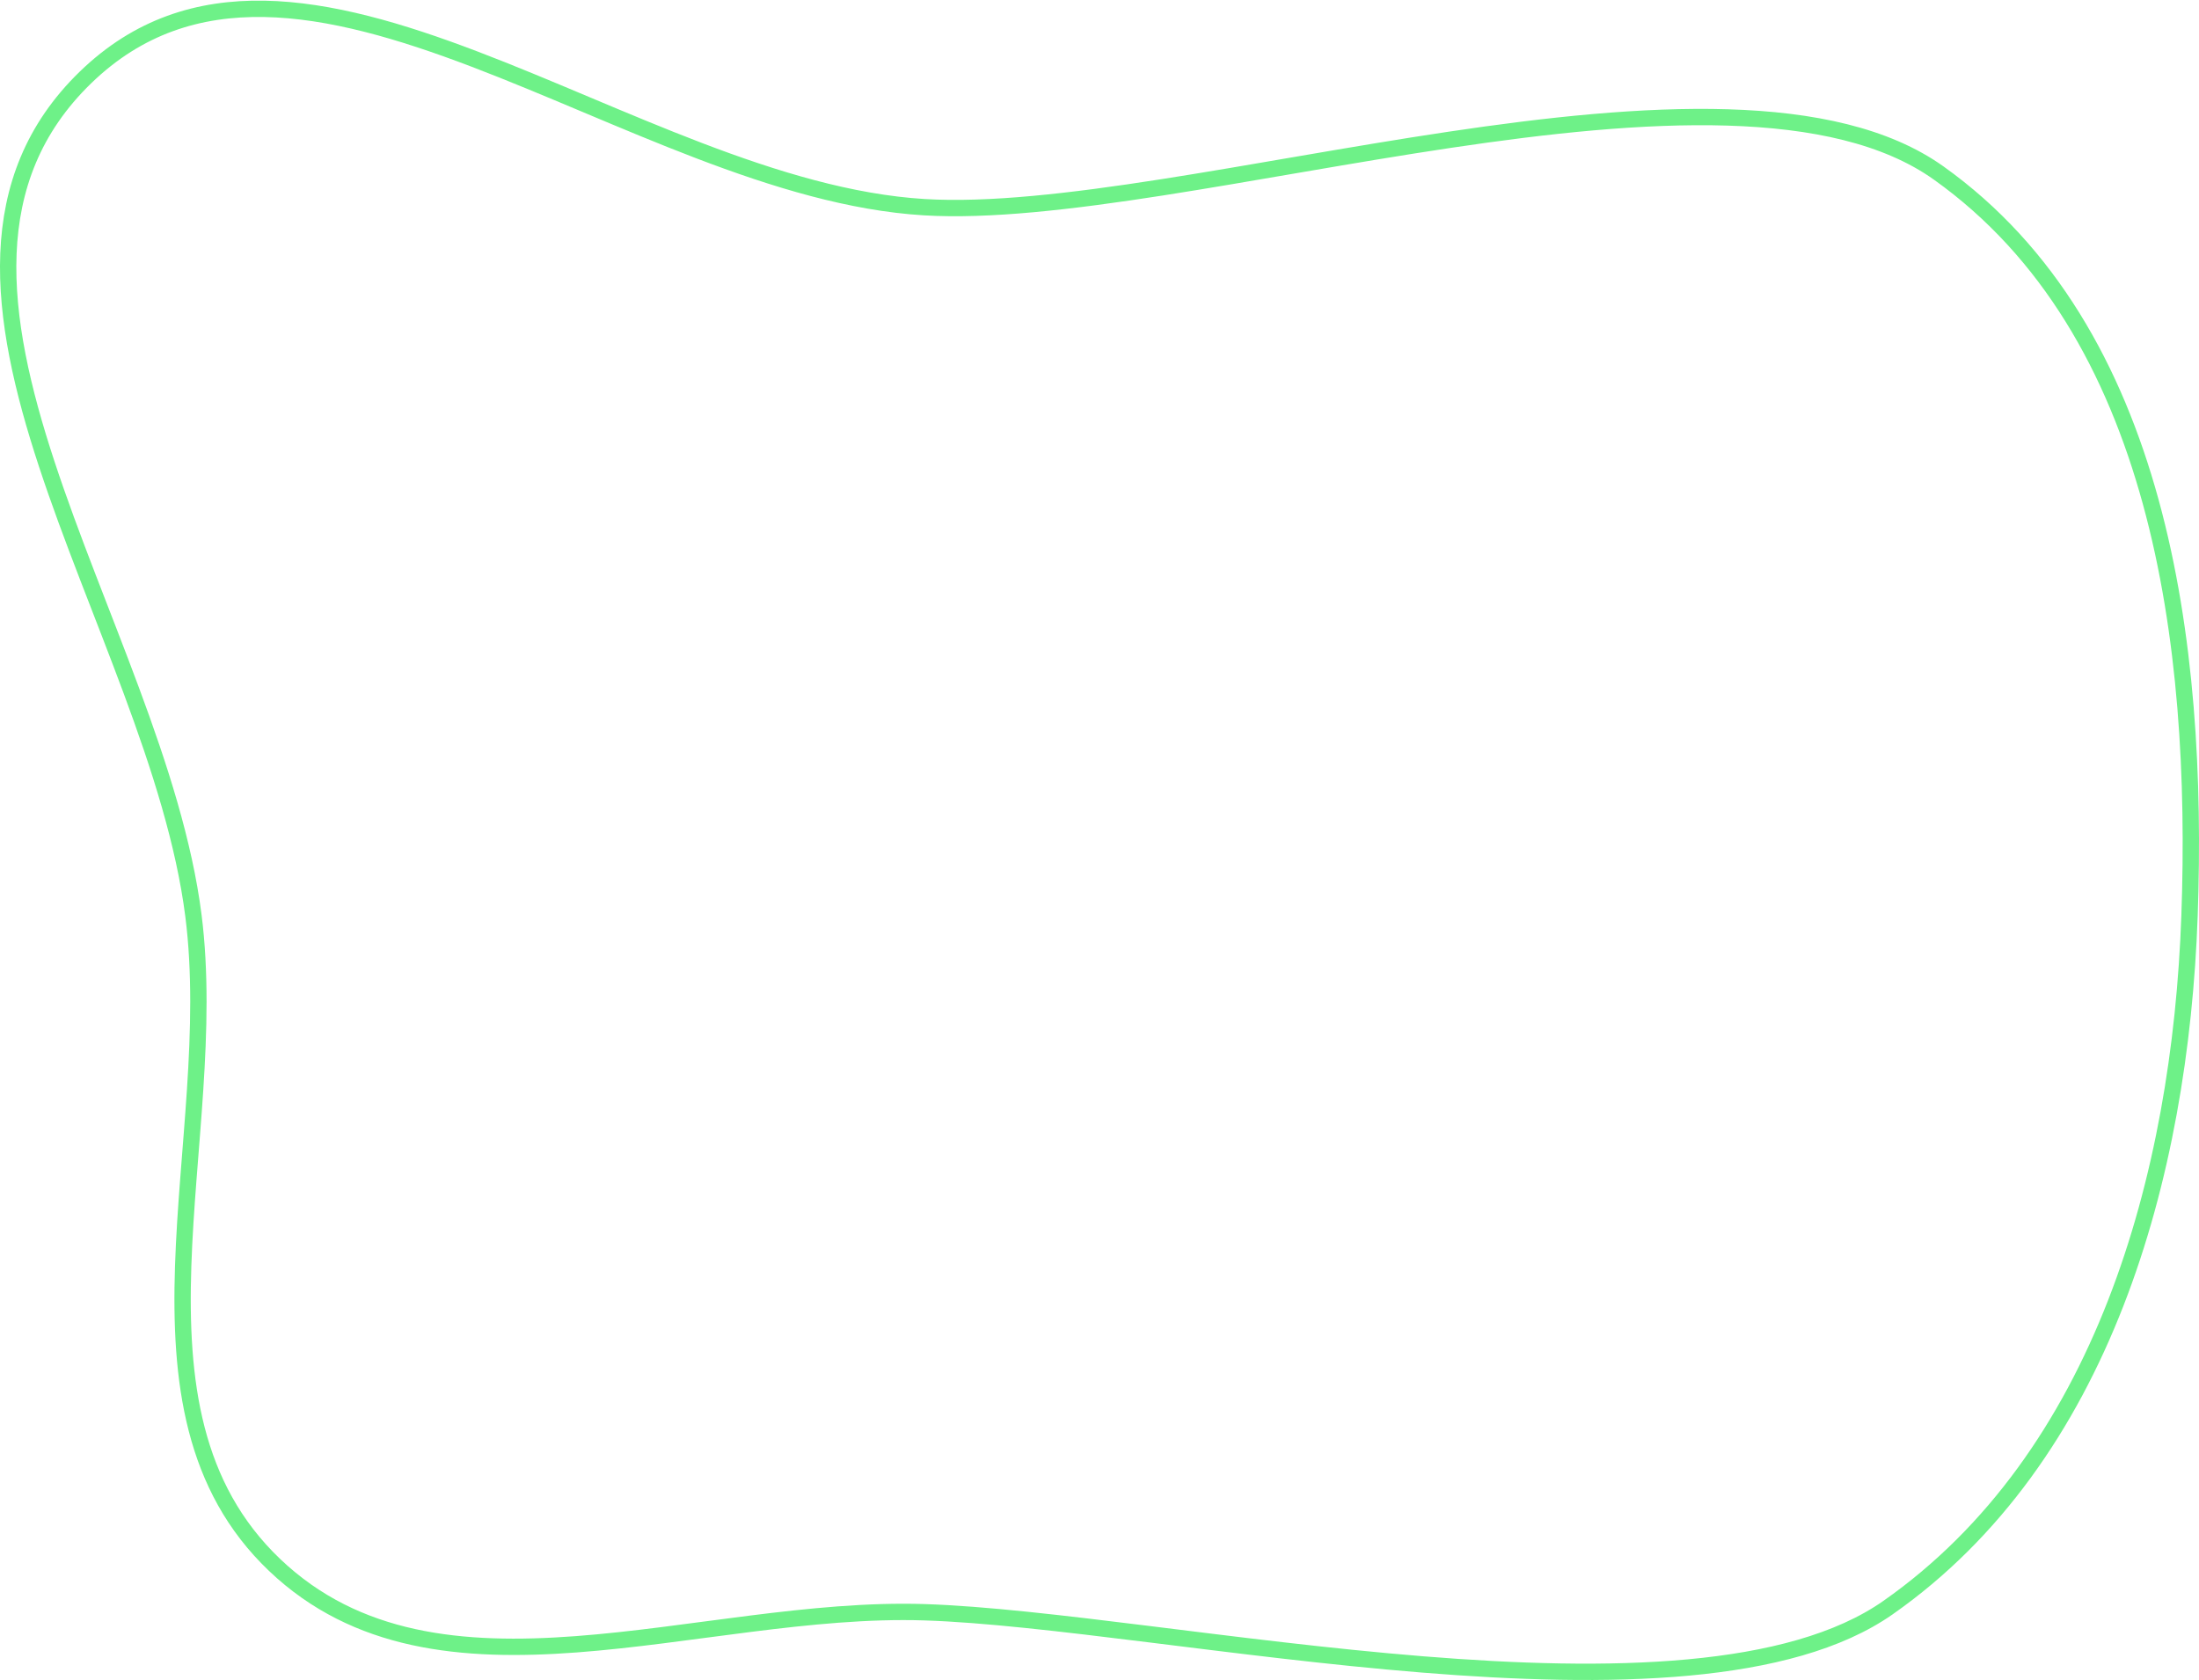 <svg width="3500" height="2674" viewBox="0 0 3500 2674" fill="none" xmlns="http://www.w3.org/2000/svg">
    <path fillRule="evenodd" clip-rule="evenodd" d="M1471.24 329.783C1880.8 354.538 2751.62 37.297 3085.67 275.394C3437.86 526.423 3500.19 1025.39 3484.92 1457.43C3470.21 1873.45 3346.02 2319.82 3004.97 2558.82C2692.27 2777.96 1852.97 2578.28 1471.24 2566.15C1112.12 2554.73 697.109 2738.7 437.09 2490.9C175.741 2241.82 353.397 1815.46 307.887 1457.43C249.104 994.996 -198.711 447.752 136.119 123.198C472.17 -202.538 1003.93 301.537 1471.24 329.783Z" stroke="#6EF188" stroke-width="26"/>
    </svg>
    